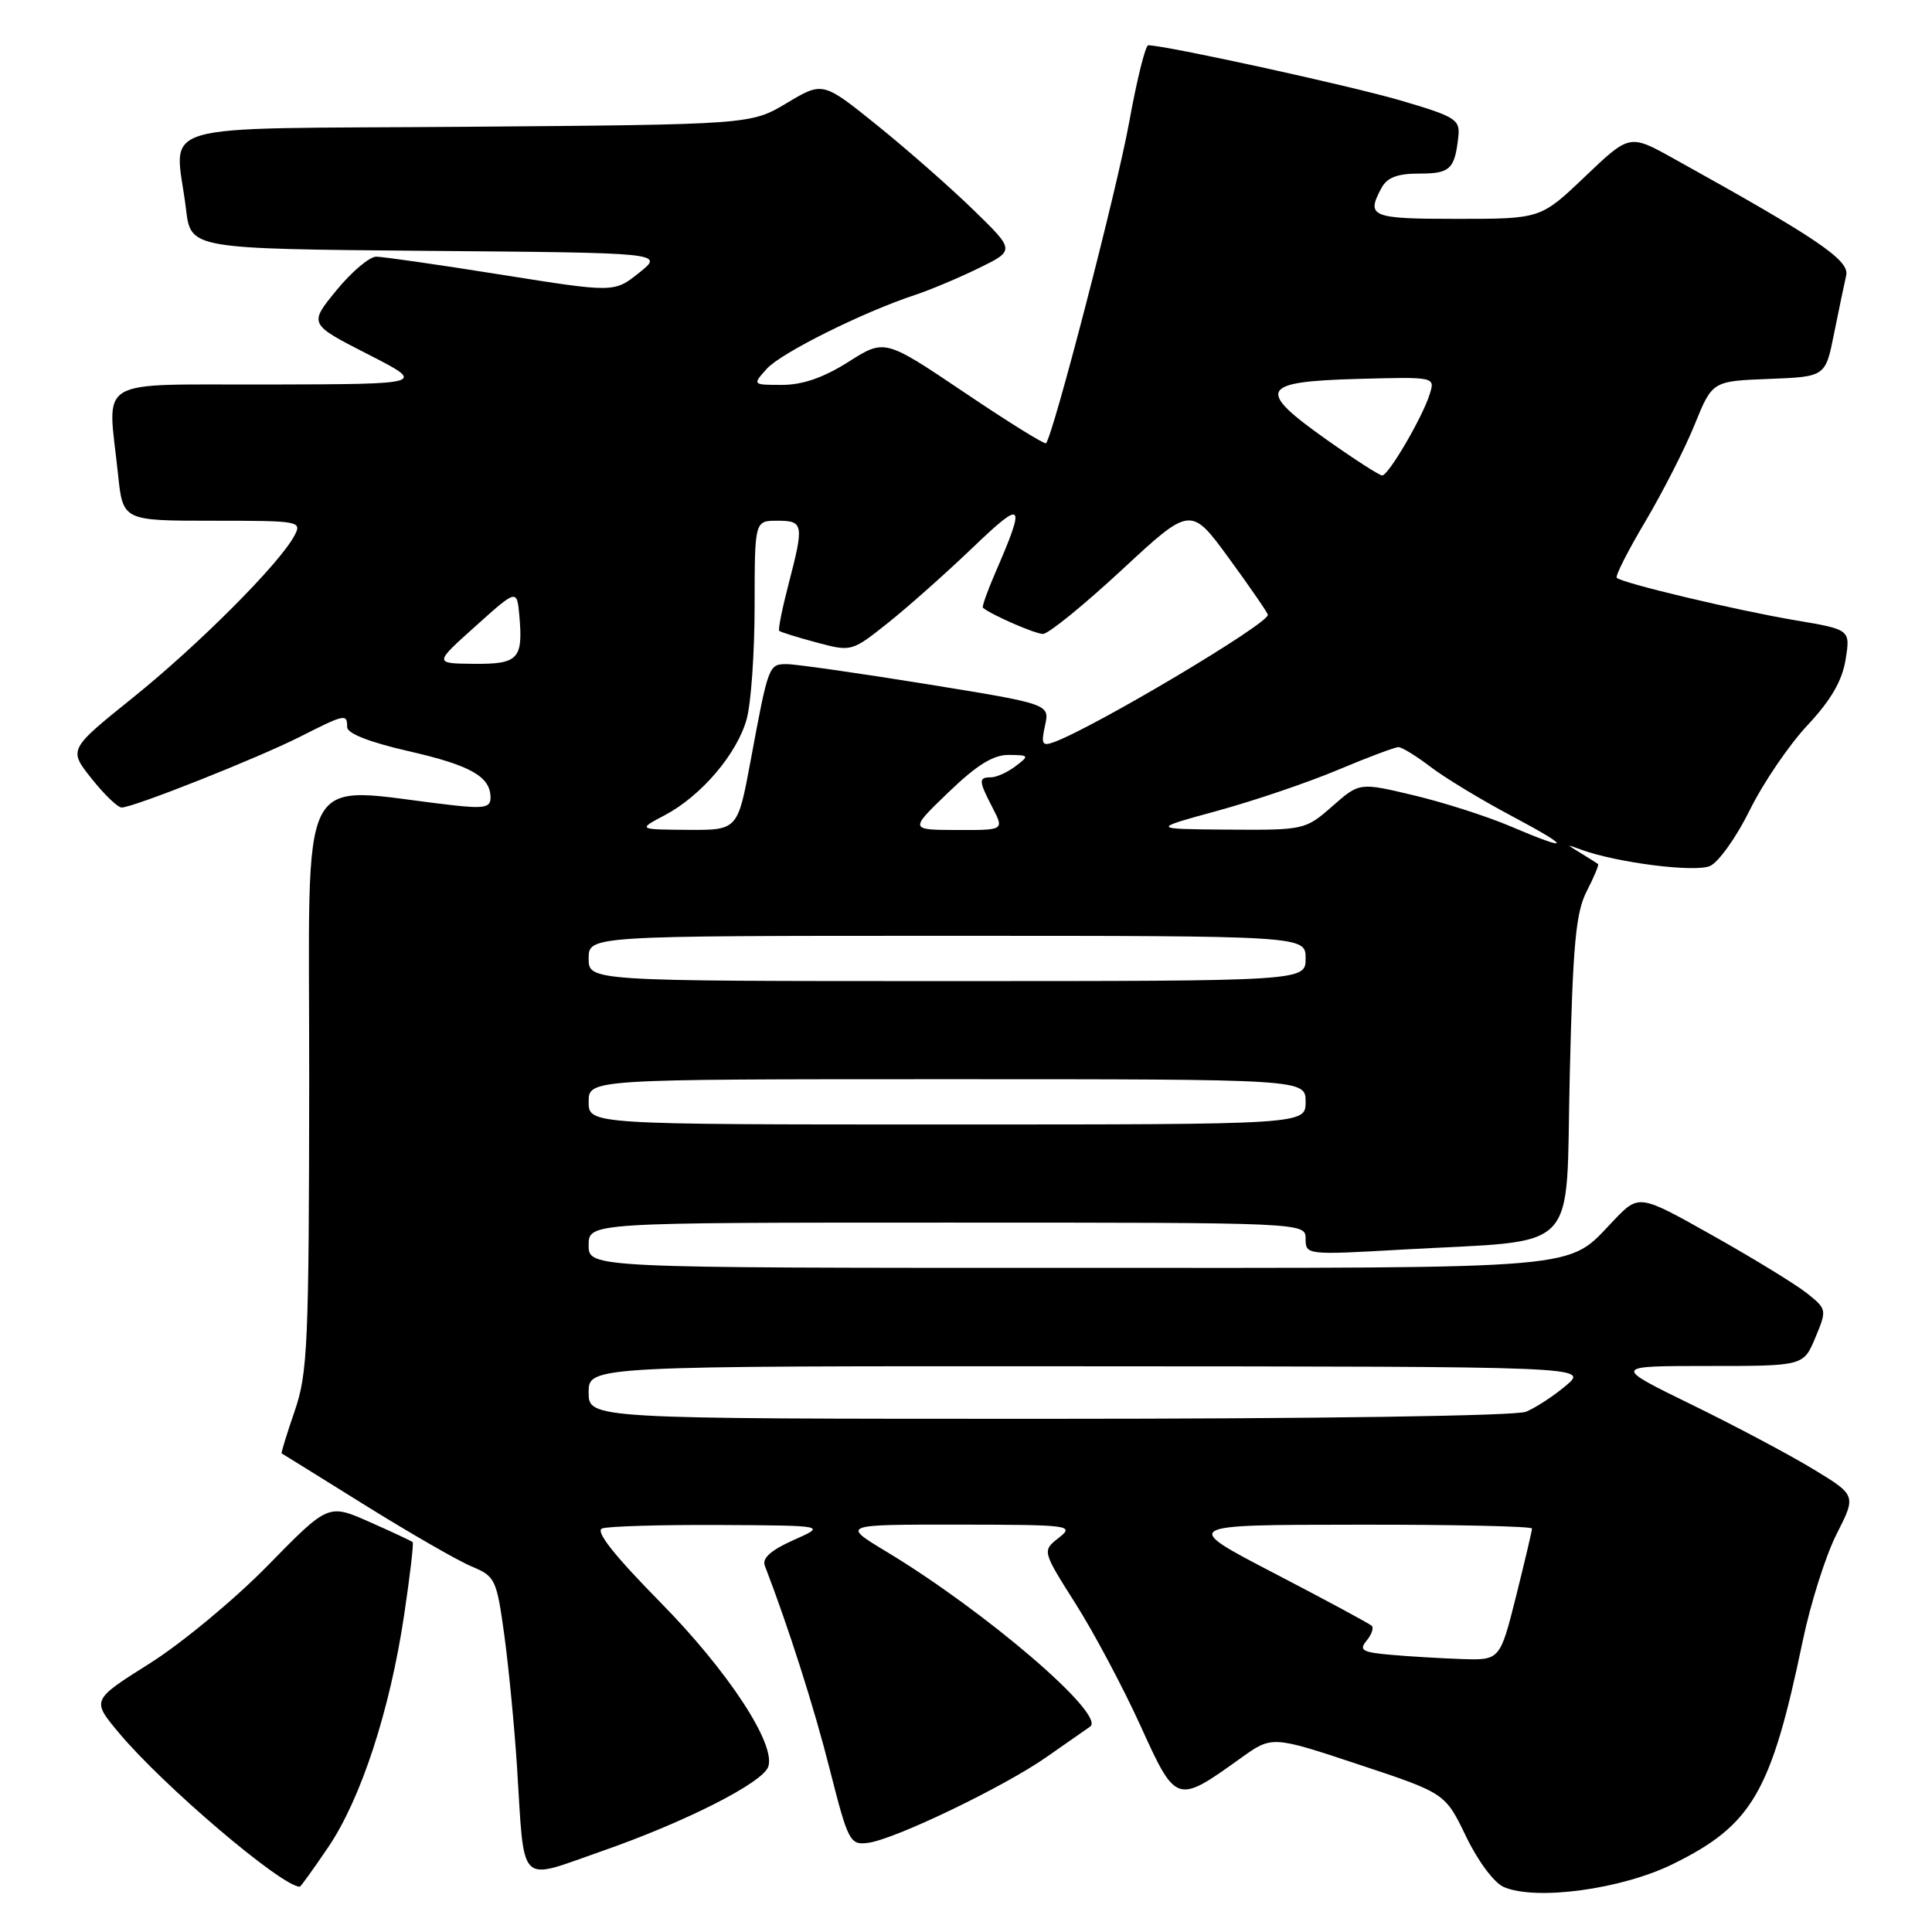 <?xml version="1.0" encoding="UTF-8" standalone="no"?>
<!DOCTYPE svg PUBLIC "-//W3C//DTD SVG 1.1//EN" "http://www.w3.org/Graphics/SVG/1.1/DTD/svg11.dtd" >
<svg xmlns="http://www.w3.org/2000/svg" xmlns:xlink="http://www.w3.org/1999/xlink" version="1.1" viewBox="0 0 256 256">
 <g >
 <path fill="currentColor"
d=" M 221.66 247.00 C 232.18 241.82 234.68 237.52 238.86 217.48 C 239.89 212.51 241.91 206.13 243.35 203.29 C 245.97 198.13 245.97 198.13 240.23 194.65 C 237.08 192.74 229.81 188.88 224.09 186.09 C 213.68 181.00 213.68 181.00 226.33 181.00 C 238.97 181.00 238.97 181.00 240.54 177.25 C 242.08 173.56 242.07 173.47 239.44 171.37 C 237.97 170.20 232.36 166.76 226.97 163.73 C 217.18 158.22 217.18 158.22 213.84 161.70 C 207.45 168.34 211.40 168.00 141.55 168.00 C 78.00 168.00 78.00 168.00 78.00 165.00 C 78.00 162.00 78.00 162.00 125.50 162.00 C 173.00 162.00 173.00 162.00 173.00 164.15 C 173.00 166.28 173.14 166.30 185.75 165.58 C 209.74 164.22 207.43 166.62 208.00 142.50 C 208.41 125.13 208.80 120.91 210.25 118.09 C 211.22 116.21 211.89 114.59 211.75 114.49 C 211.61 114.38 210.60 113.74 209.50 113.07 C 207.50 111.85 207.50 111.85 209.50 112.58 C 214.21 114.31 224.59 115.63 226.58 114.75 C 227.72 114.25 230.09 110.92 231.85 107.35 C 233.61 103.78 237.04 98.73 239.48 96.12 C 242.61 92.78 244.10 90.21 244.55 87.40 C 245.19 83.42 245.19 83.42 237.84 82.18 C 230.14 80.88 214.93 77.27 214.23 76.56 C 214.00 76.34 215.71 72.97 218.02 69.09 C 220.32 65.20 223.27 59.43 224.55 56.26 C 226.89 50.50 226.89 50.50 234.38 50.21 C 241.88 49.92 241.88 49.92 243.02 44.21 C 243.65 41.07 244.38 37.60 244.63 36.50 C 245.10 34.48 240.82 31.58 221.71 20.98 C 215.93 17.77 215.93 17.77 210.04 23.38 C 204.15 29.00 204.15 29.00 193.07 29.00 C 181.67 29.00 181.00 28.73 183.04 24.93 C 183.79 23.52 185.14 23.00 188.07 23.00 C 192.16 23.00 192.77 22.42 193.24 18.07 C 193.48 15.83 192.84 15.44 185.50 13.29 C 178.80 11.33 154.42 6.00 152.15 6.00 C 151.77 6.00 150.63 10.61 149.61 16.25 C 148.00 25.14 139.53 57.80 138.60 58.73 C 138.42 58.92 133.53 55.88 127.75 51.98 C 117.23 44.90 117.23 44.90 112.42 47.95 C 109.14 50.03 106.35 51.00 103.65 51.00 C 99.69 51.00 99.69 51.00 101.60 48.87 C 103.48 46.77 114.32 41.37 121.25 39.08 C 123.22 38.43 127.01 36.84 129.67 35.54 C 134.50 33.18 134.50 33.18 129.00 27.83 C 125.97 24.88 120.24 19.84 116.26 16.63 C 109.03 10.80 109.03 10.80 104.26 13.65 C 99.50 16.50 99.50 16.50 61.75 16.80 C 18.96 17.13 23.22 15.87 24.65 27.74 C 25.28 32.97 25.28 32.97 56.64 33.24 C 88.00 33.50 88.00 33.50 84.69 36.14 C 81.39 38.78 81.39 38.78 66.44 36.40 C 58.22 35.09 50.77 34.02 49.87 34.01 C 48.97 34.00 46.59 36.01 44.58 38.47 C 40.92 42.94 40.92 42.94 48.71 46.92 C 56.50 50.90 56.50 50.90 35.75 50.95 C 12.15 51.01 14.27 49.75 15.64 62.85 C 16.28 69.00 16.28 69.00 28.18 69.00 C 39.77 69.00 40.04 69.05 39.00 71.00 C 37.02 74.71 26.30 85.45 17.65 92.41 C 9.07 99.31 9.07 99.31 12.12 103.15 C 13.80 105.27 15.60 107.00 16.12 107.00 C 17.67 107.00 34.20 100.44 39.78 97.61 C 45.73 94.60 46.00 94.54 46.00 96.34 C 46.00 97.19 48.94 98.34 54.12 99.53 C 62.38 101.41 65.00 102.90 65.00 105.71 C 65.00 107.01 64.10 107.17 59.75 106.67 C 39.01 104.30 41.00 100.44 40.97 143.11 C 40.94 178.14 40.77 181.98 39.04 186.99 C 38.00 190.01 37.23 192.52 37.32 192.58 C 37.42 192.63 42.37 195.71 48.33 199.42 C 54.29 203.13 60.65 206.79 62.46 207.55 C 65.63 208.87 65.80 209.23 66.83 216.71 C 67.41 221.00 68.16 228.78 68.50 234.00 C 69.53 250.23 68.52 249.20 79.68 245.31 C 90.69 241.48 100.95 236.29 101.78 234.14 C 102.90 231.22 96.53 221.48 87.47 212.28 C 81.38 206.09 78.85 202.89 79.78 202.53 C 80.54 202.24 87.54 202.03 95.33 202.07 C 109.50 202.14 109.50 202.14 105.14 204.07 C 102.17 205.40 100.96 206.47 101.34 207.45 C 104.53 215.76 107.86 226.20 109.95 234.46 C 112.38 244.02 112.62 244.49 115.00 244.19 C 118.48 243.77 133.06 236.76 138.71 232.79 C 141.29 230.98 143.87 229.18 144.44 228.79 C 146.65 227.29 130.66 213.56 117.42 205.58 C 111.50 202.01 111.50 202.01 127.00 202.02 C 141.87 202.04 142.41 202.11 140.29 203.77 C 138.09 205.50 138.09 205.50 142.52 212.50 C 144.96 216.35 148.83 223.63 151.12 228.67 C 155.84 239.06 155.89 239.07 164.38 232.98 C 168.54 229.99 168.54 229.99 180.02 233.80 C 191.50 237.61 191.50 237.61 194.26 243.34 C 195.82 246.59 197.98 249.49 199.26 250.04 C 203.52 251.88 214.88 250.34 221.66 247.00 Z  M 43.50 244.75 C 47.83 238.35 51.65 226.68 53.54 214.07 C 54.32 208.87 54.83 204.50 54.68 204.34 C 54.52 204.19 51.94 202.98 48.95 201.66 C 43.50 199.25 43.50 199.25 35.50 207.42 C 31.10 211.92 24.04 217.77 19.81 220.43 C 12.13 225.27 12.13 225.27 15.73 229.58 C 21.59 236.60 37.29 249.96 39.72 250.00 C 39.85 250.00 41.54 247.64 43.50 244.75 Z  M 184.18 219.26 C 180.52 218.94 180.04 218.65 181.07 217.41 C 181.74 216.61 182.05 215.72 181.77 215.43 C 181.48 215.15 175.68 212.02 168.87 208.48 C 156.50 202.05 156.50 202.05 179.75 202.03 C 192.54 202.01 203.00 202.24 203.00 202.54 C 203.00 202.83 202.04 206.88 200.88 211.54 C 198.75 220.00 198.75 220.00 193.63 219.83 C 190.81 219.73 186.56 219.48 184.18 219.26 Z  M 78.00 184.50 C 78.00 181.00 78.00 181.00 144.25 181.04 C 210.50 181.07 210.50 181.07 207.50 183.60 C 205.85 184.99 203.46 186.55 202.18 187.07 C 200.84 187.61 174.41 188.00 138.93 188.00 C 78.00 188.00 78.00 188.00 78.00 184.50 Z  M 78.00 146.00 C 78.00 143.00 78.00 143.00 125.50 143.00 C 173.00 143.00 173.00 143.00 173.00 146.00 C 173.00 149.00 173.00 149.00 125.50 149.00 C 78.00 149.00 78.00 149.00 78.00 146.00 Z  M 78.00 127.00 C 78.00 124.00 78.00 124.00 125.50 124.00 C 173.00 124.00 173.00 124.00 173.00 127.00 C 173.00 130.00 173.00 130.00 125.50 130.00 C 78.00 130.00 78.00 130.00 78.00 127.00 Z  M 200.00 109.43 C 196.97 108.15 191.27 106.32 187.32 105.38 C 180.14 103.67 180.14 103.67 176.54 106.83 C 172.98 109.96 172.80 110.00 162.72 109.93 C 152.50 109.85 152.50 109.85 161.33 107.43 C 166.19 106.10 173.38 103.66 177.31 102.00 C 181.24 100.35 184.84 99.00 185.30 99.00 C 185.76 99.00 187.69 100.19 189.59 101.64 C 191.50 103.09 196.30 106.00 200.28 108.11 C 208.37 112.41 208.26 112.95 200.00 109.43 Z  M 88.10 108.01 C 92.92 105.46 97.66 99.90 98.94 95.28 C 99.52 93.20 99.99 86.44 99.99 80.25 C 100.00 69.00 100.00 69.00 103.00 69.00 C 106.48 69.00 106.56 69.44 104.48 77.43 C 103.64 80.65 103.09 83.42 103.25 83.59 C 103.42 83.75 105.64 84.45 108.20 85.13 C 112.82 86.37 112.86 86.36 117.67 82.53 C 120.33 80.41 125.36 75.94 128.86 72.59 C 135.65 66.08 135.98 66.44 131.88 75.90 C 130.83 78.33 130.09 80.41 130.24 80.53 C 131.38 81.48 137.16 84.00 138.20 84.00 C 138.92 84.00 143.61 80.18 148.64 75.52 C 157.78 67.04 157.78 67.04 162.89 74.04 C 165.70 77.89 168.00 81.24 168.00 81.47 C 168.00 82.70 145.05 96.35 139.67 98.33 C 138.09 98.91 137.93 98.61 138.47 96.14 C 139.10 93.29 139.10 93.29 122.74 90.64 C 113.74 89.19 105.43 88.00 104.26 88.00 C 101.86 88.00 101.82 88.09 99.47 100.75 C 97.75 110.00 97.75 110.00 91.13 109.96 C 84.50 109.91 84.50 109.91 88.10 108.01 Z  M 125.68 104.98 C 129.44 101.36 131.62 100.01 133.68 100.03 C 136.38 100.06 136.41 100.13 134.56 101.53 C 133.49 102.34 132.03 103.00 131.31 103.00 C 129.64 103.00 129.66 103.45 131.53 107.05 C 133.05 110.00 133.05 110.00 126.78 109.98 C 120.50 109.96 120.50 109.96 125.68 104.98 Z  M 63.00 82.98 C 68.50 78.04 68.50 78.04 68.82 81.62 C 69.32 87.33 68.68 88.01 62.78 87.96 C 57.50 87.91 57.50 87.91 63.00 82.98 Z  M 175.77 58.25 C 166.42 51.63 166.96 50.57 179.84 50.21 C 190.16 49.93 190.16 49.93 189.45 52.21 C 188.51 55.26 183.98 63.00 183.15 63.00 C 182.78 63.00 179.46 60.86 175.77 58.25 Z "/>
</g>
</svg>